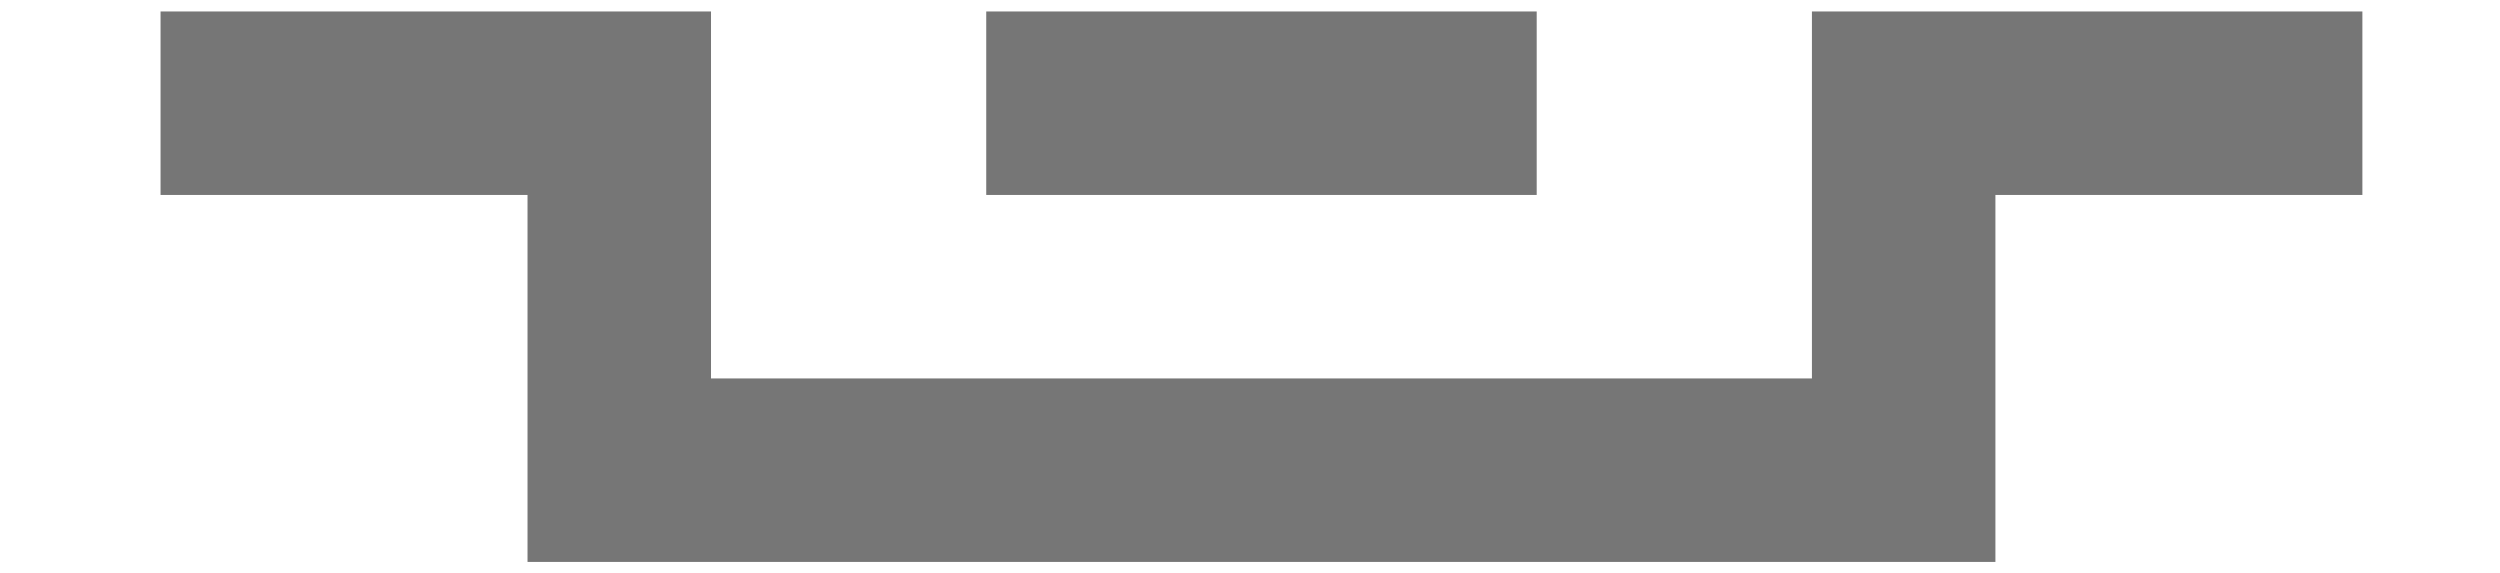 <svg width="109" height="25" viewBox="0 0 109 25" fill="none" xmlns="http://www.w3.org/2000/svg">
<path fill-rule="evenodd" clip-rule="evenodd" d="M87 0.5L103 0.5L103 8.5L87 8.5L87 16.5L87 24.5L23 24.5L23 16.5L23 8.5L7 8.5L7 0.5L23 0.5L31 0.5L31 8.5L31 16.5L79 16.5L79 8.5L79 0.5L87 0.5ZM43 0.5L67 0.5L67 8.5L43 8.5L43 0.5Z" fill="#767676"/>
</svg>
